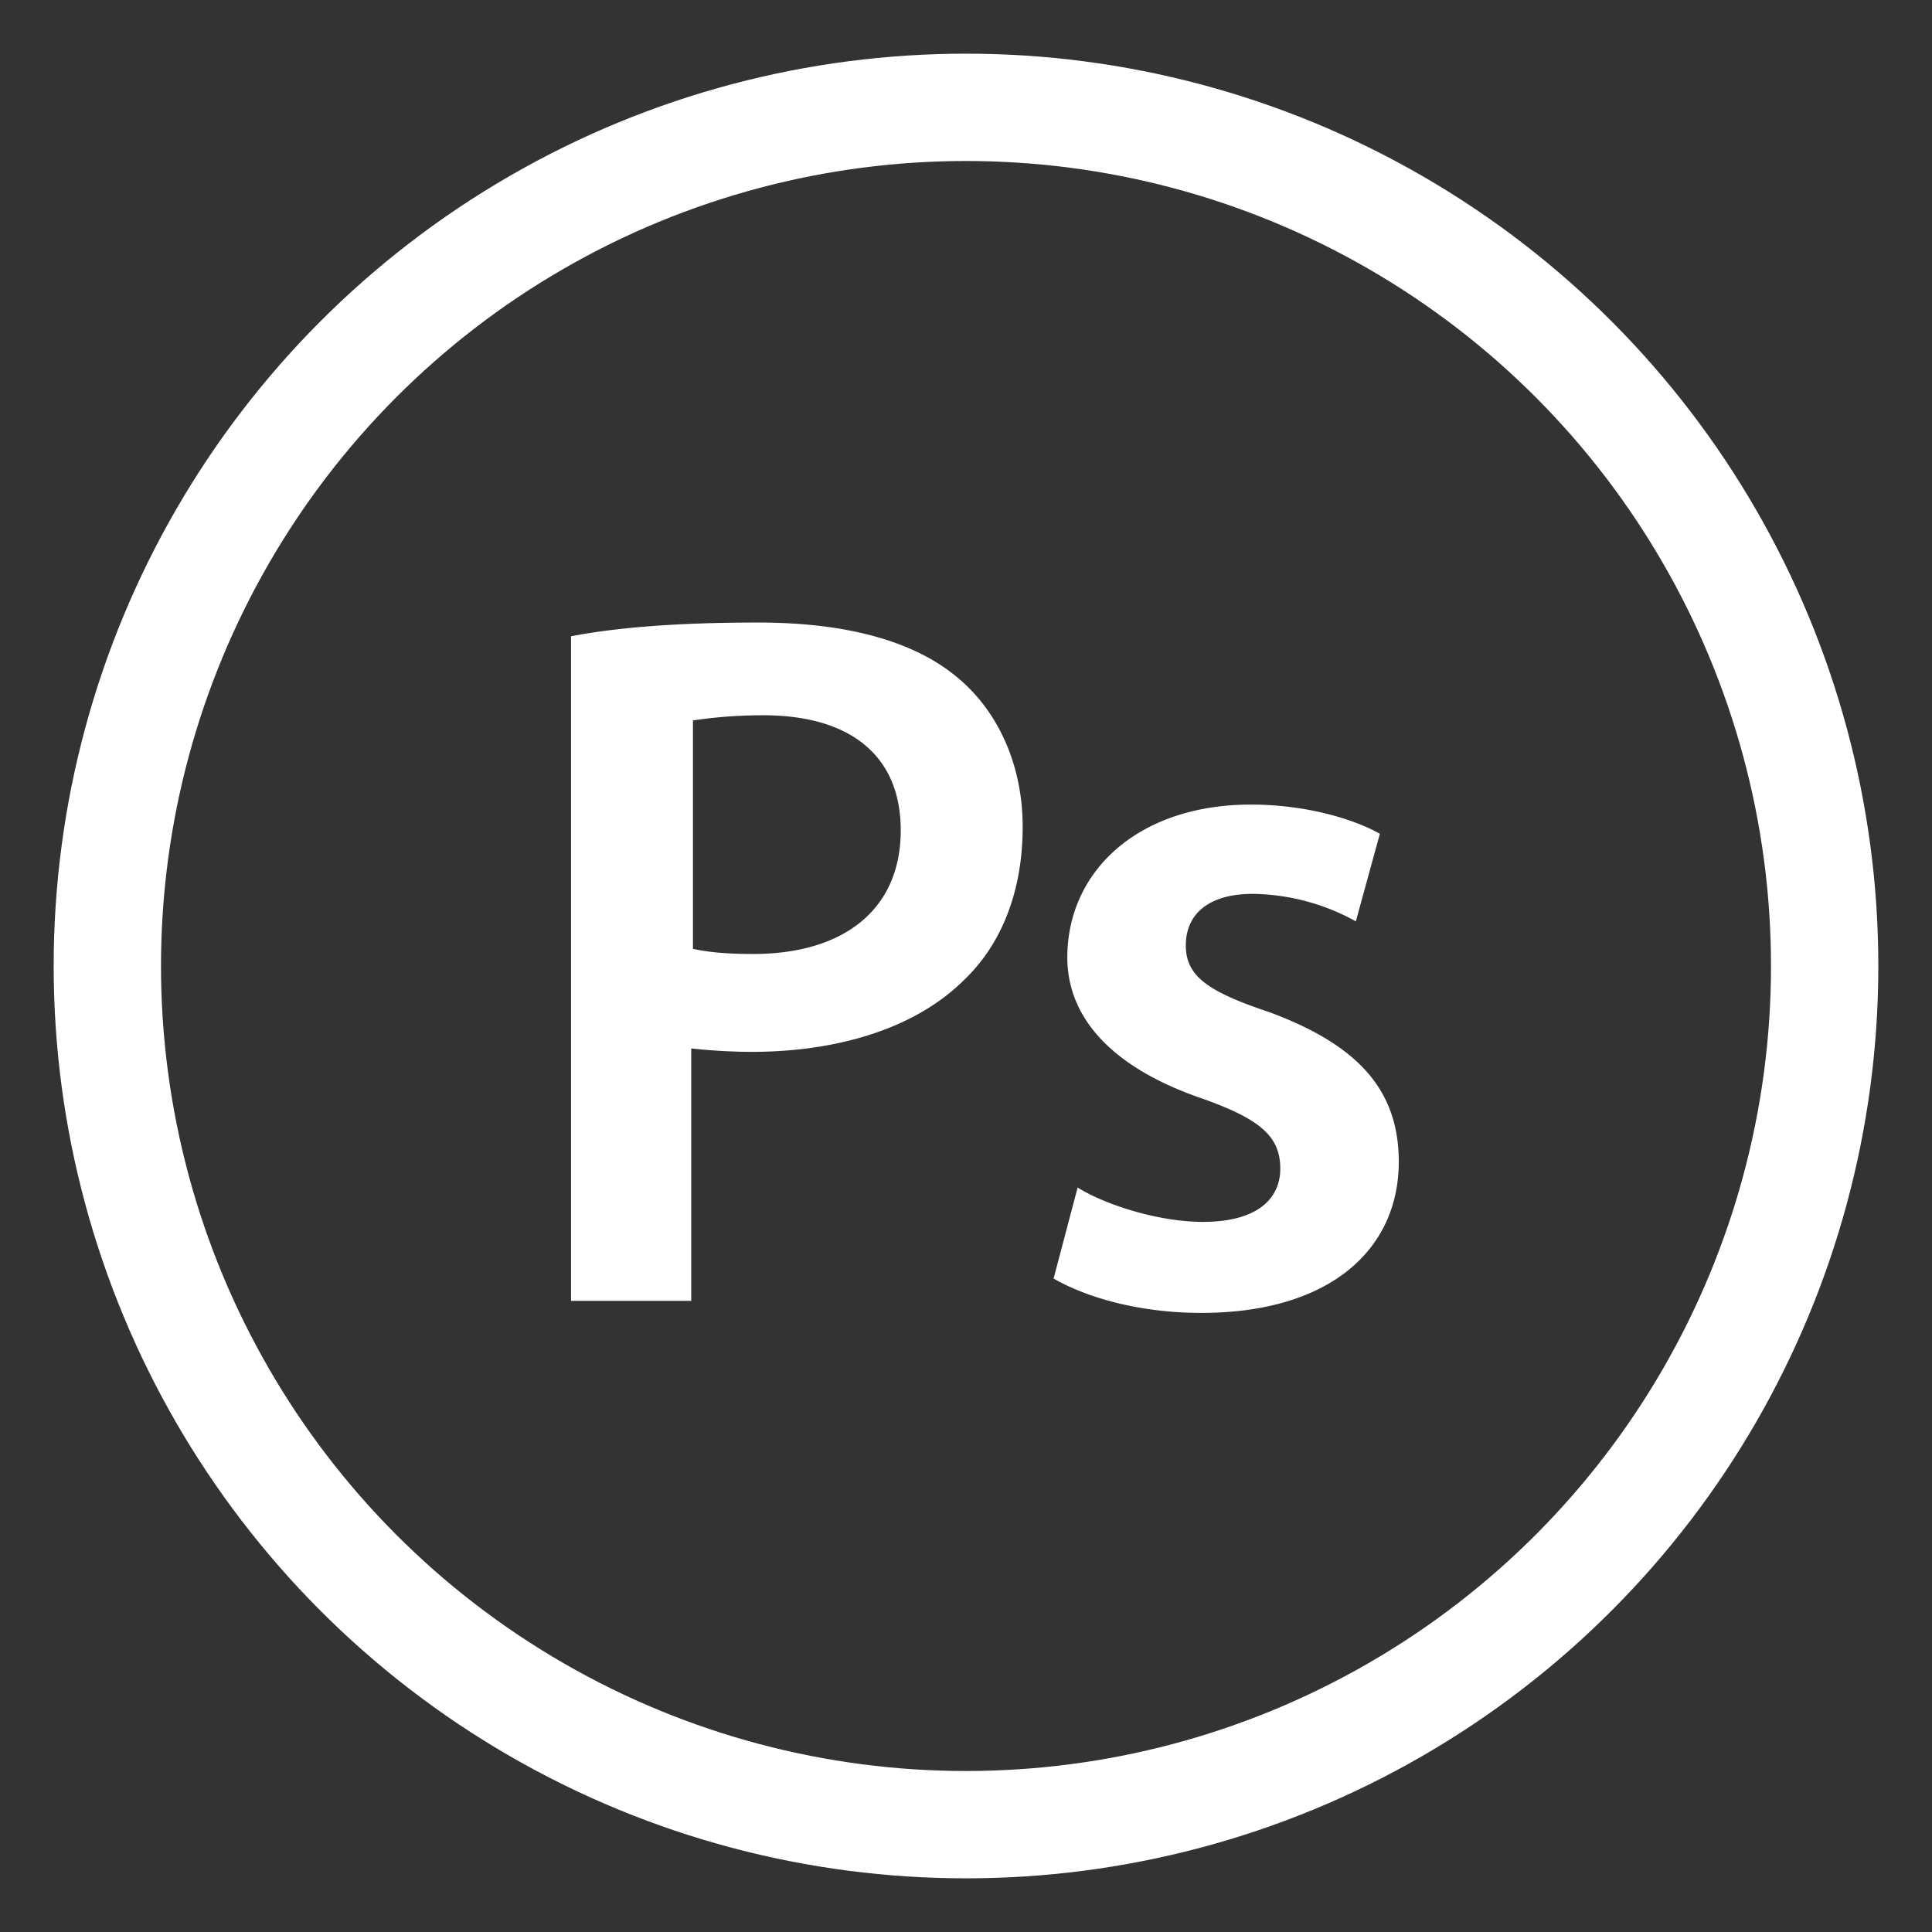 <svg width="18" height="18" viewBox="0 0 18 18" xmlns="http://www.w3.org/2000/svg"><rect x="0" y="0" width="18" height="18" fill="#333333" stroke="none"/><title>Photoshop</title><g id="Symbols" fill="none" fill-rule="evenodd"><g id="Photoshop" transform="translate(1 1)"><circle id="Oval" stroke="#FFF" cx="8" cy="8" r="8"/><path d="M4.32 4.928c.416-.08.976-.128 1.744-.128.832 0 1.456.176 1.856.512.368.304.608.8.608 1.392 0 .592-.192 1.088-.544 1.424C7.536 8.576 6.816 8.8 6 8.8a5.31 5.31 0 0 1-.56-.032v2.352H4.32V4.928zM5.456 7.84c.144.032.32.048.56.048.848 0 1.376-.416 1.376-1.152 0-.704-.48-1.072-1.28-1.072-.32 0-.544.032-.656.048V7.84zM9.04 10.064c.256.16.752.32 1.168.32.496 0 .72-.208.72-.496 0-.304-.192-.464-.736-.656-.88-.304-1.248-.784-1.248-1.312 0-.8.656-1.424 1.712-1.424.496 0 .944.128 1.2.272l-.224.816a2.03 2.03 0 0 0-.96-.256c-.416 0-.624.192-.624.48s.208.432.784.624c.816.304 1.2.72 1.2 1.392 0 .816-.64 1.408-1.84 1.408-.544 0-1.04-.128-1.376-.32l.224-.848z" id="Shape" fill="#FFF"/></g></g></svg>